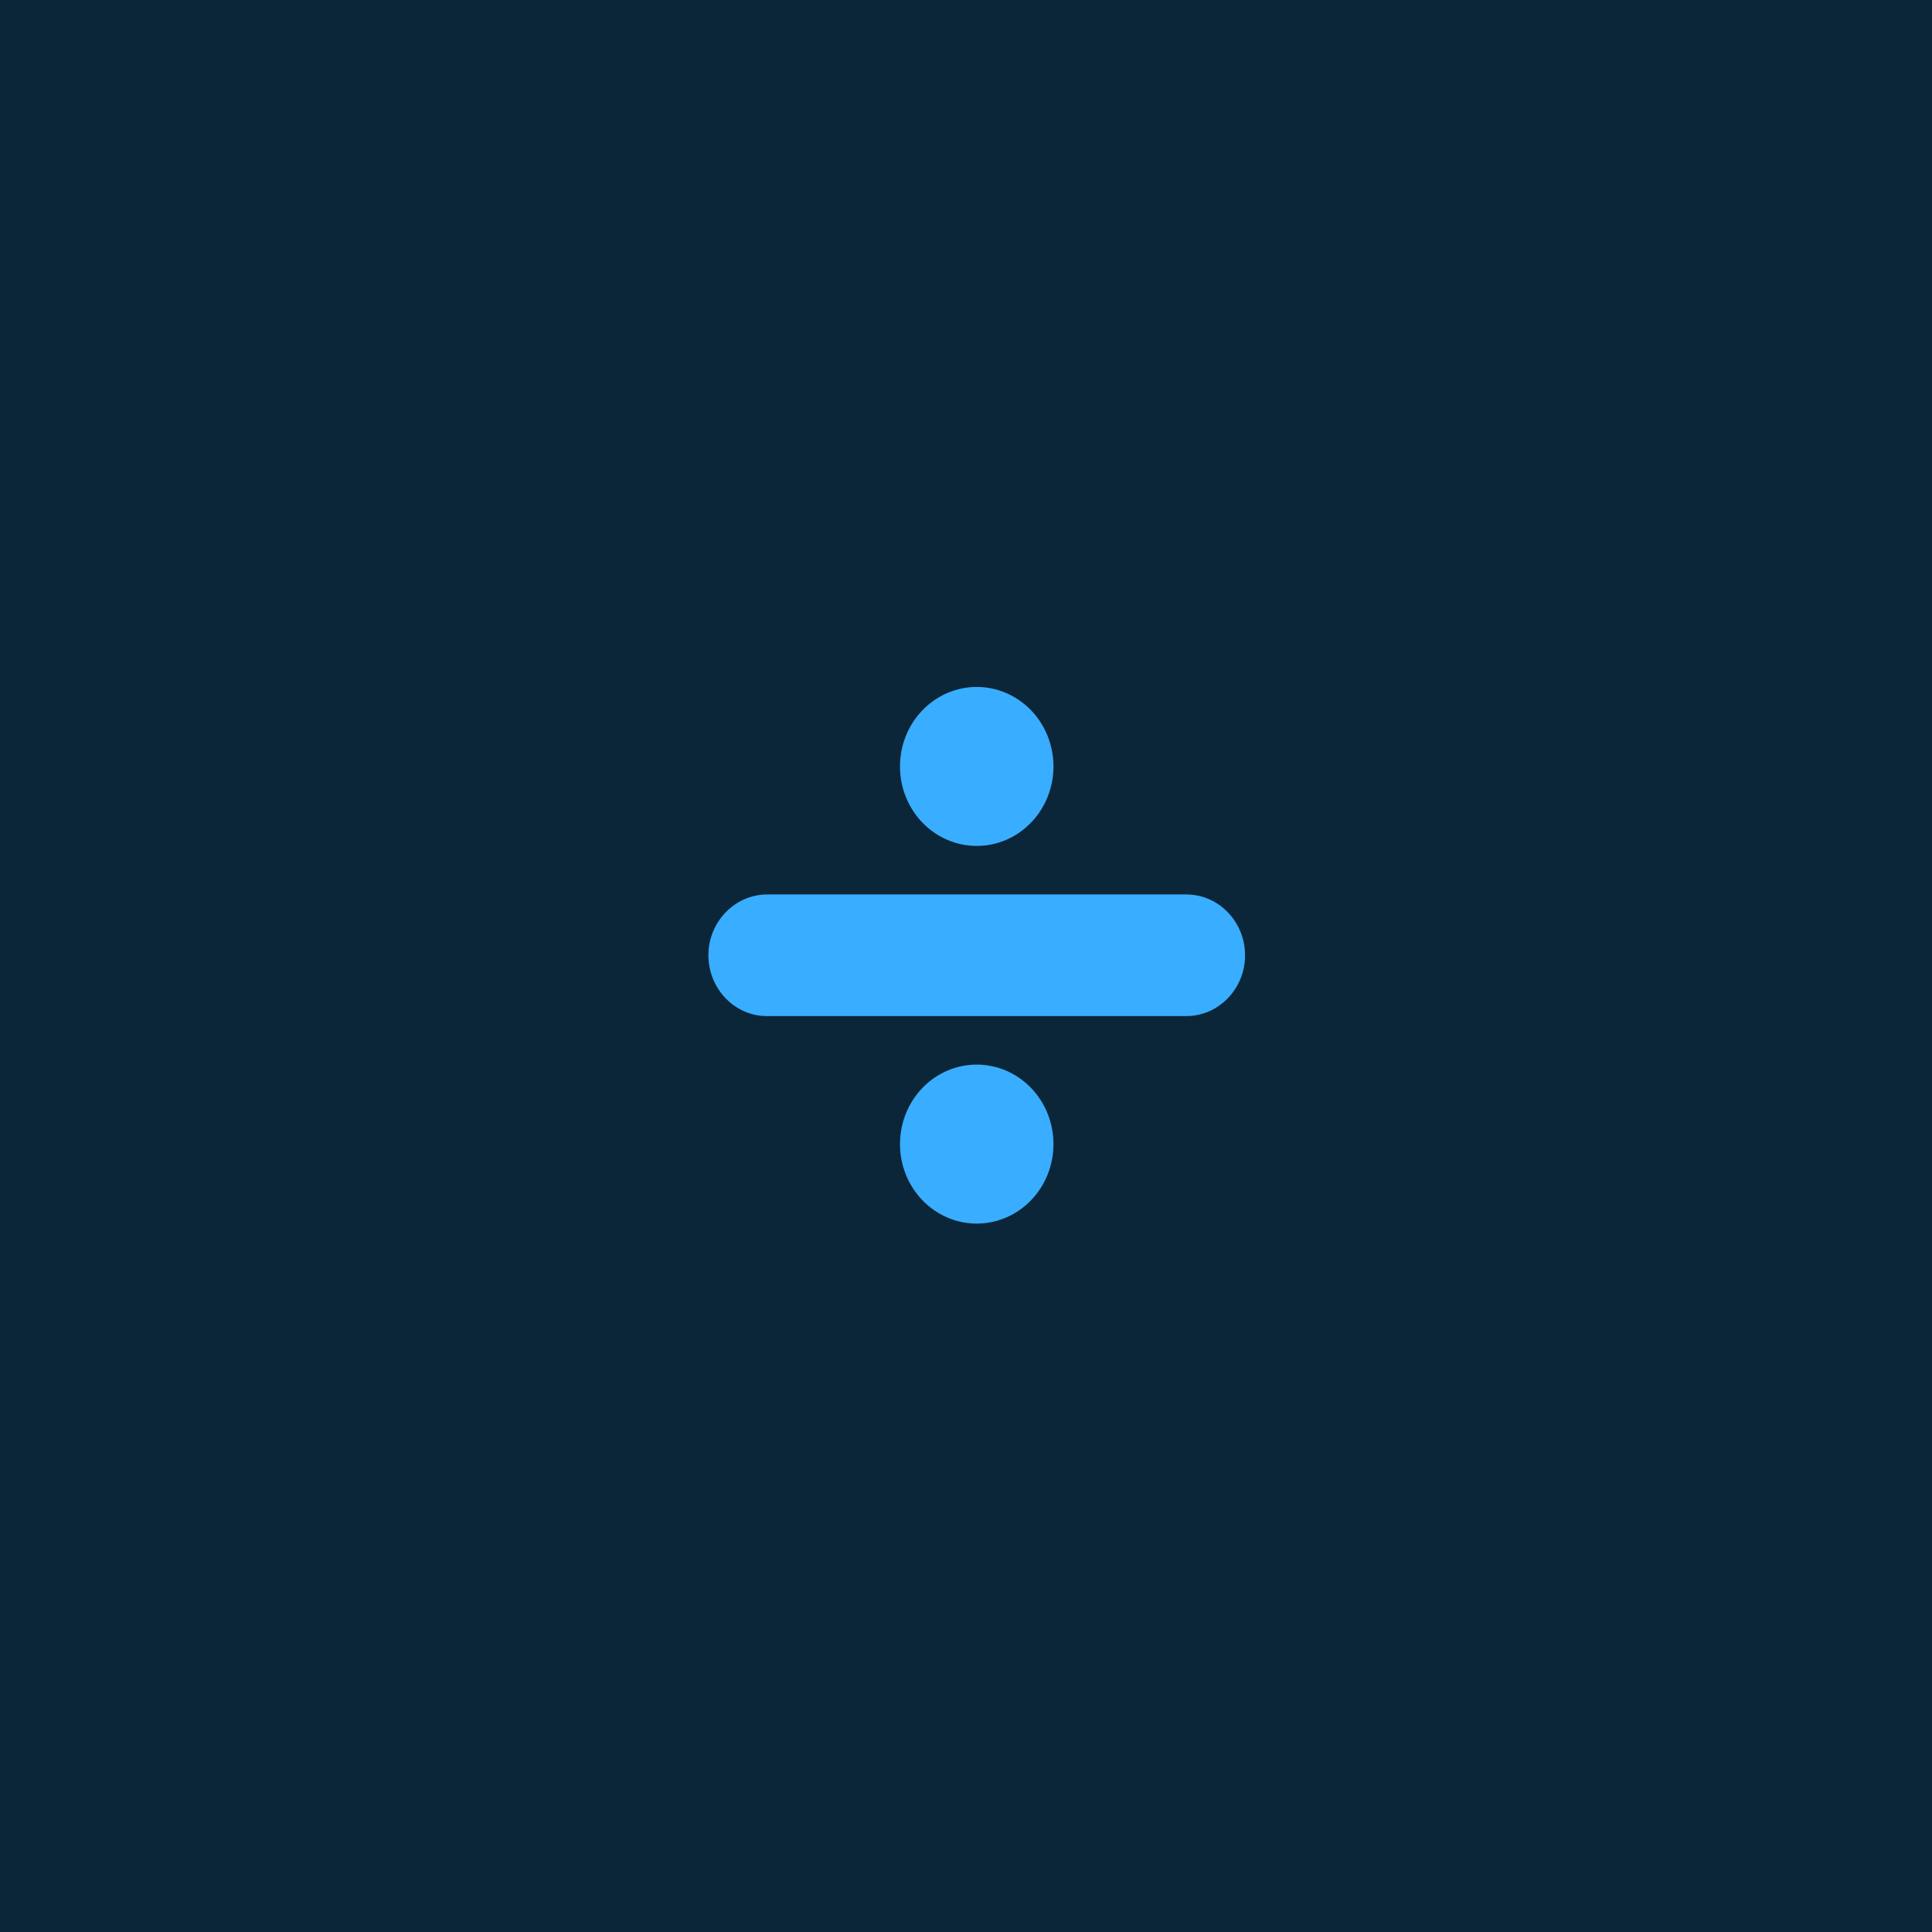 <svg width="90" height="90" viewBox="0 0 90 90" fill="none" xmlns="http://www.w3.org/2000/svg">
<rect width="90" height="90" fill="#0B2639"/>
<path d="M45.5 39.407C46.448 39.407 47.358 39.017 48.028 38.323C48.699 37.628 49.075 36.686 49.075 35.704C49.075 34.721 48.699 33.779 48.028 33.085C47.358 32.39 46.448 32 45.5 32C44.552 32 43.642 32.39 42.972 33.085C42.301 33.779 41.925 34.721 41.925 35.704C41.925 36.686 42.301 37.628 42.972 38.323C43.642 39.017 44.552 39.407 45.5 39.407V39.407ZM45.5 57C46.448 57 47.358 56.61 48.028 55.915C48.699 55.221 49.075 54.279 49.075 53.296C49.075 52.314 48.699 51.372 48.028 50.677C47.358 49.983 46.448 49.593 45.5 49.593C44.552 49.593 43.642 49.983 42.972 50.677C42.301 51.372 41.925 52.314 41.925 53.296C41.925 54.279 42.301 55.221 42.972 55.915C43.642 56.61 44.552 57 45.5 57V57ZM35.735 41.667C34.233 41.667 33 42.944 33 44.5C33 46.065 34.233 47.343 35.735 47.333H55.265C56.767 47.333 58 46.065 58 44.5C58 42.944 56.776 41.667 55.265 41.667H35.735Z" fill="#39ADFF"/>
</svg>
